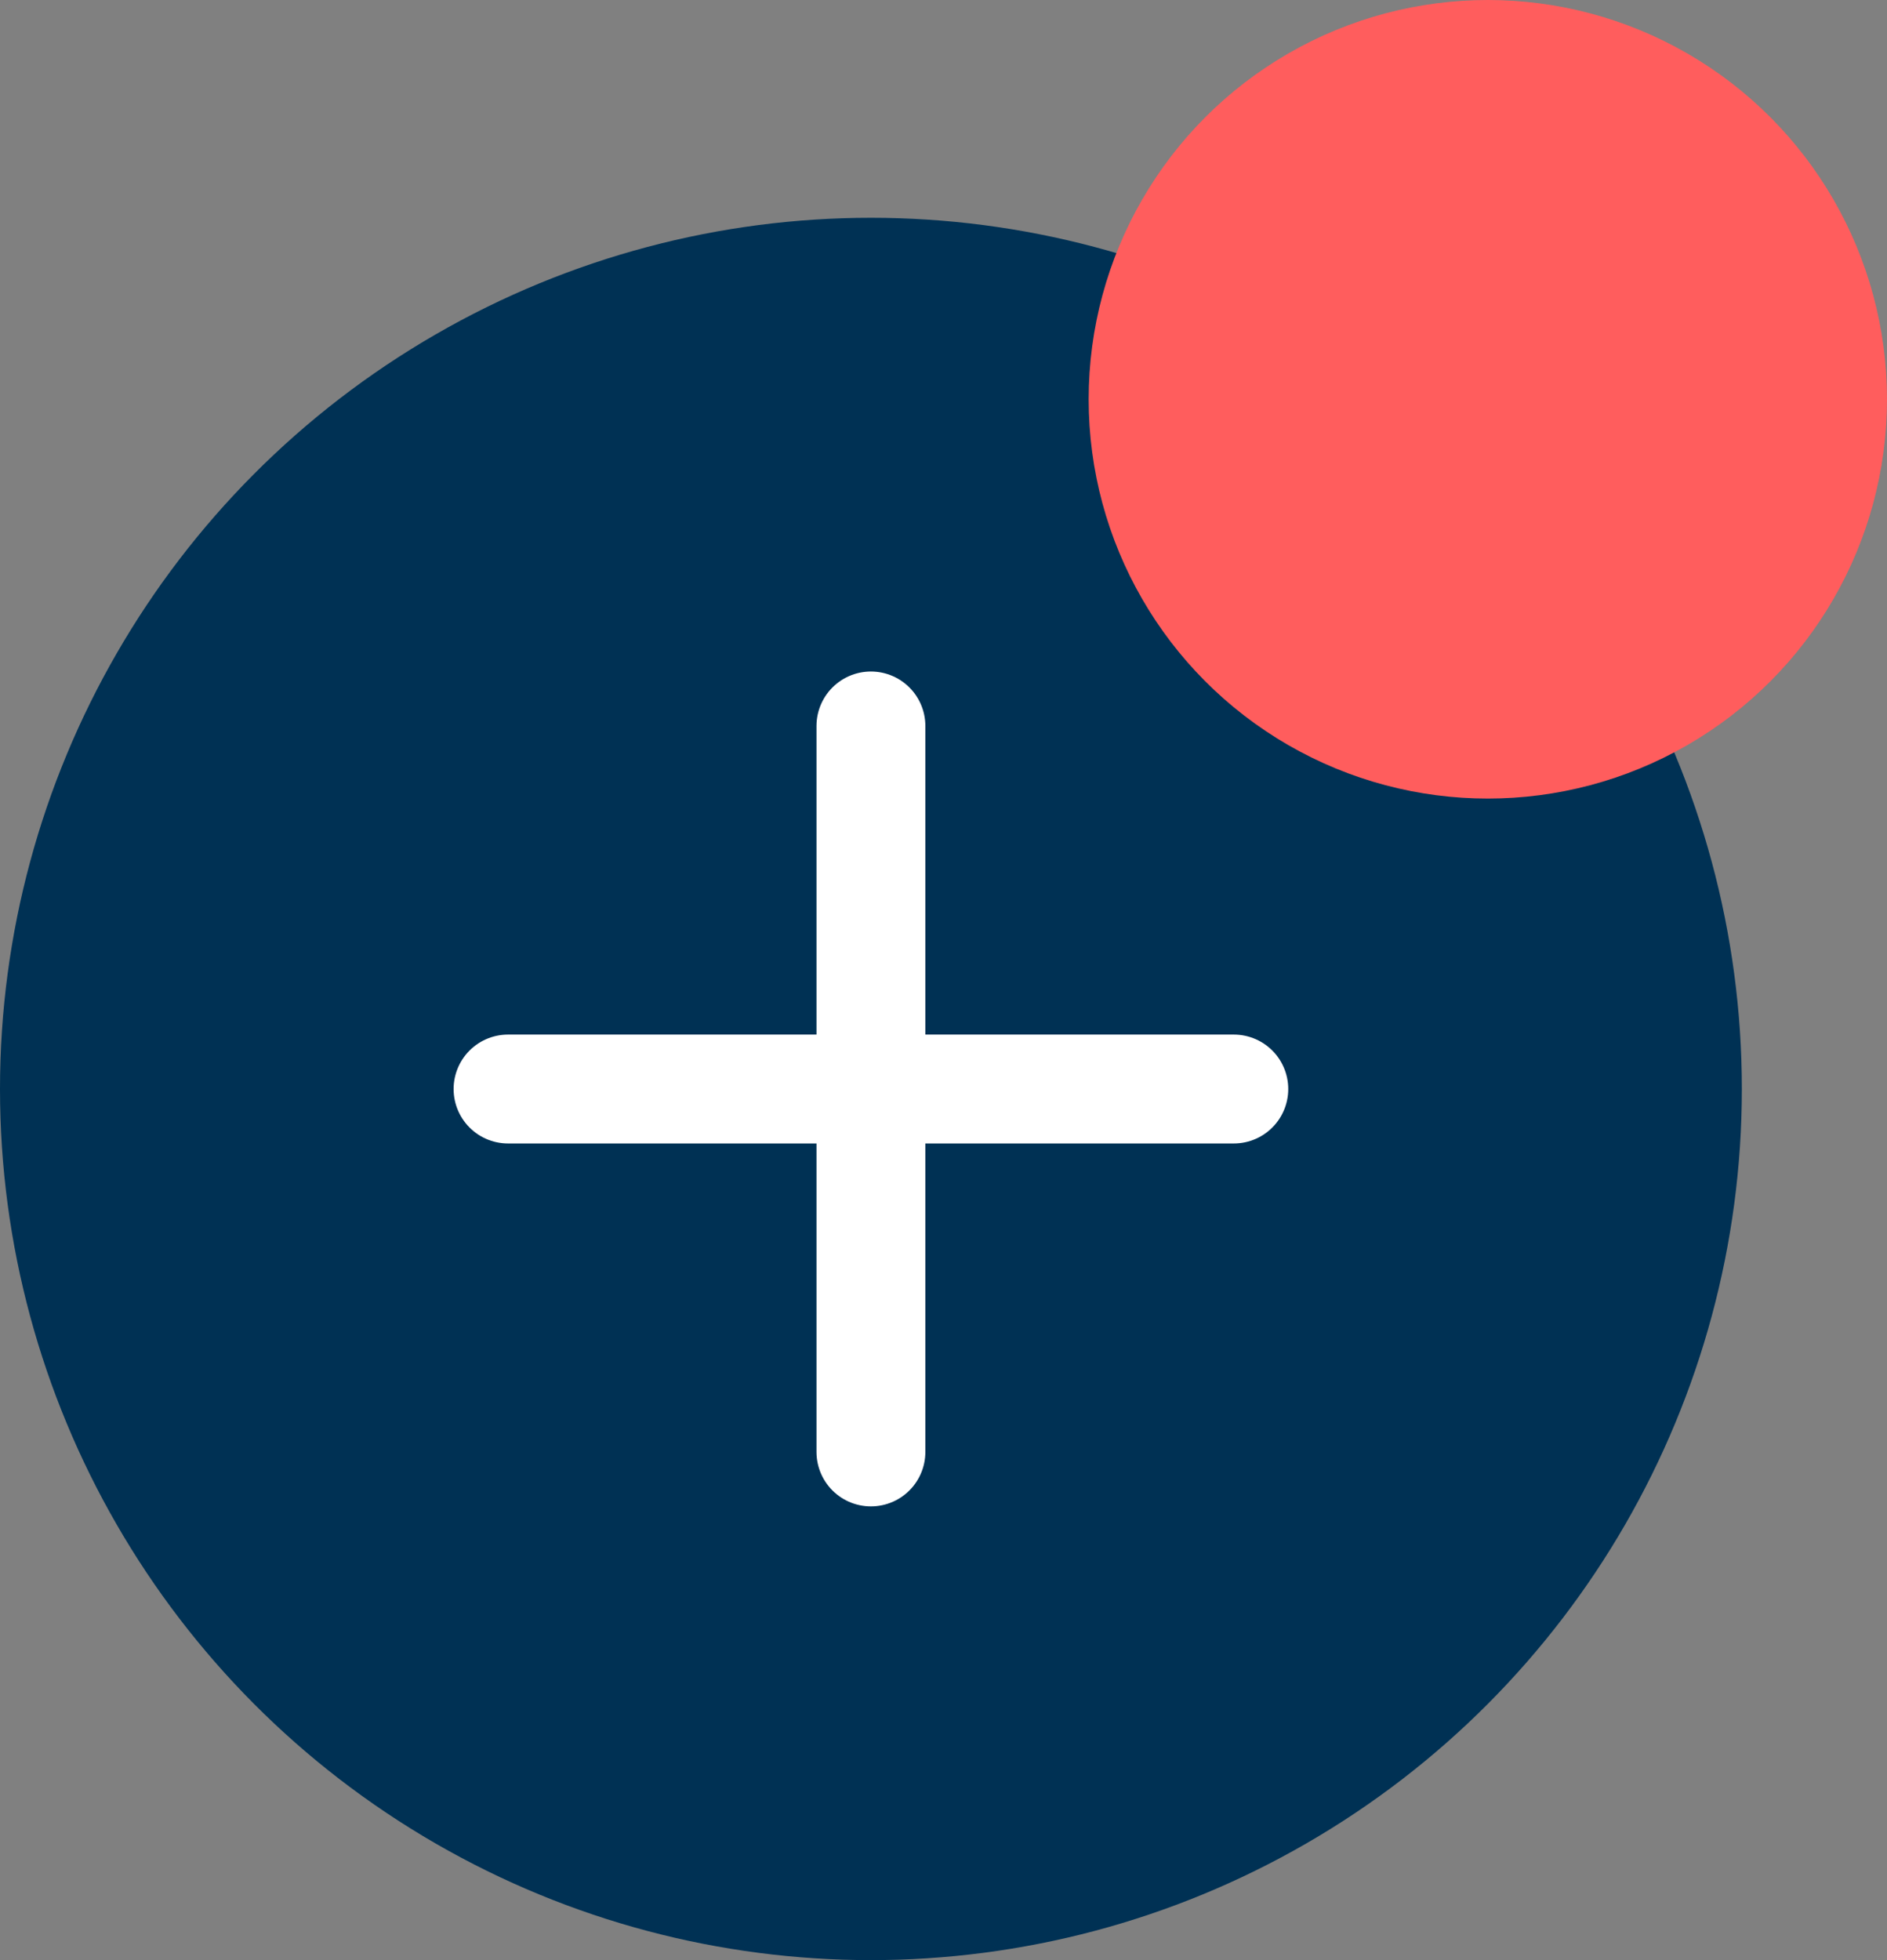 <svg width="26" height="27" viewBox="0 0 26 27" fill="none" xmlns="http://www.w3.org/2000/svg">
<rect x="0" y="0" width="26" height="27" fill="#808080" stroke="none"/>
<circle cx="12" cy="15" r="12" fill="#003154"/>
<path d="M12 10V20" stroke="white" stroke-width="1.5" stroke-linecap="round" stroke-linejoin="round"/>
<path d="M17 15.001L7 15.001" stroke="white" stroke-width="1.5" stroke-linecap="round" stroke-linejoin="round"/>
<circle cx="20.5" cy="5.5" r="5.5" fill="#FF5D5D"/>
</svg>
